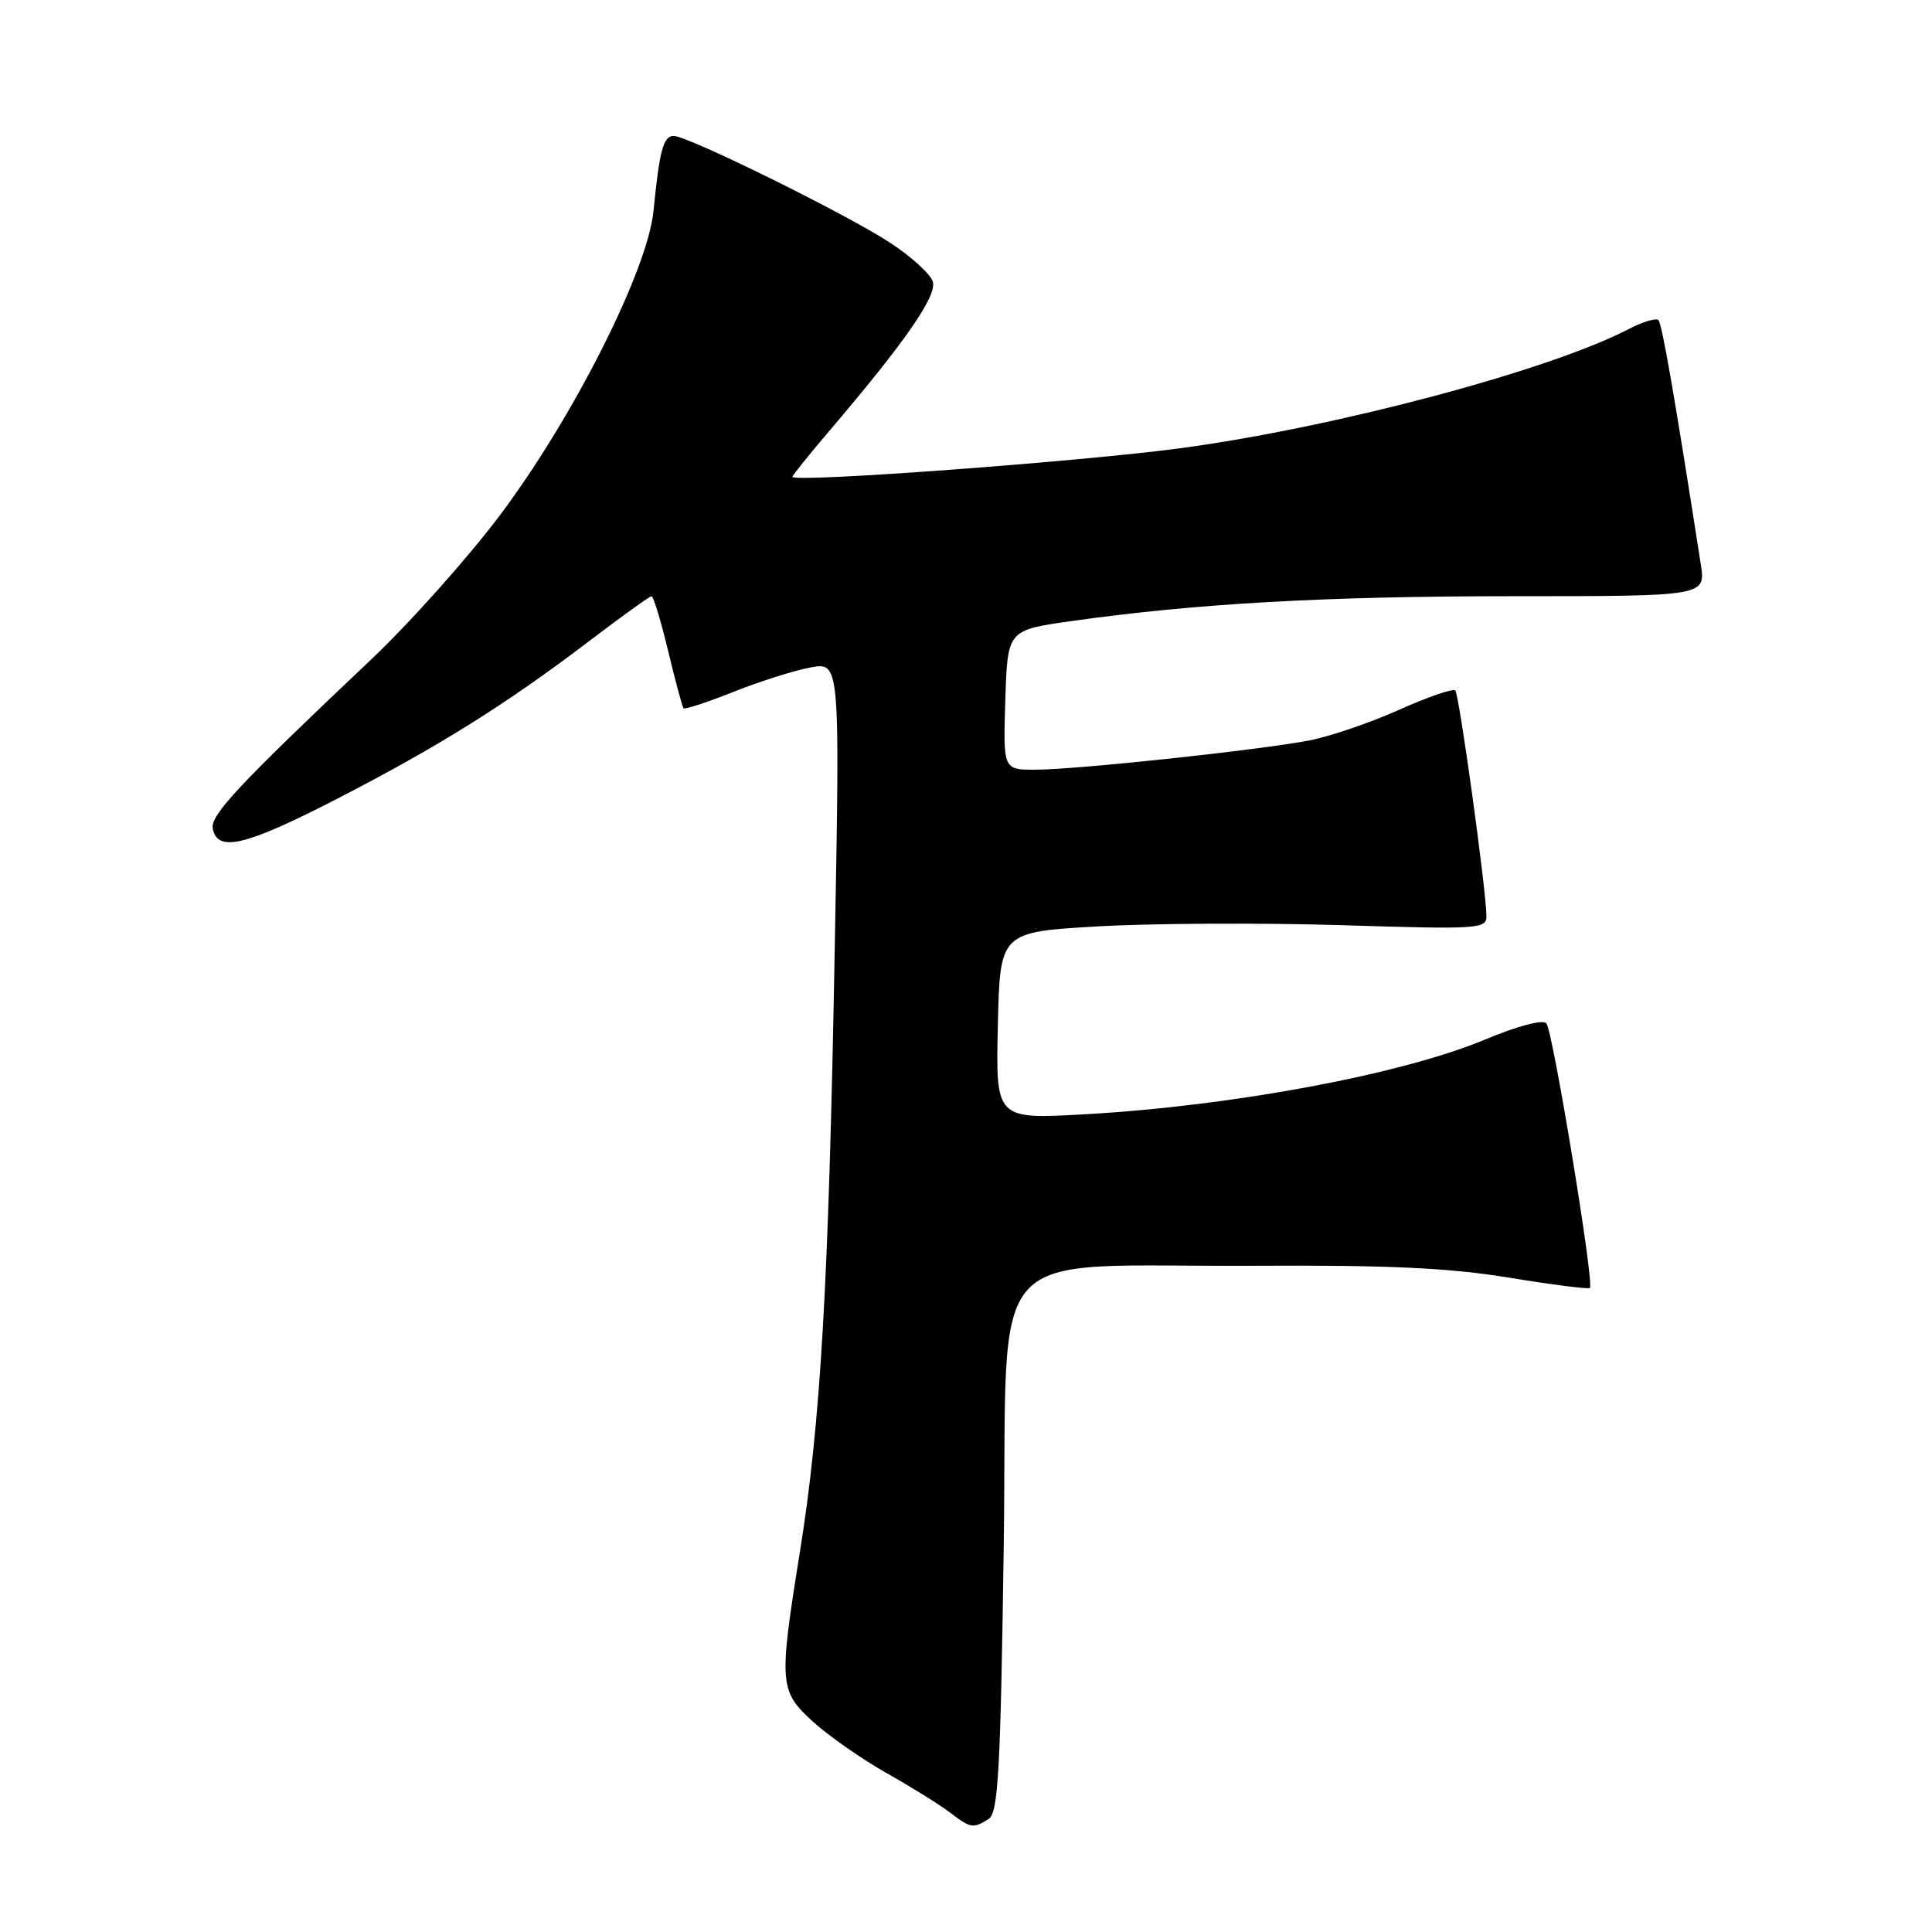 <?xml version="1.0" encoding="UTF-8" standalone="no"?>
<!DOCTYPE svg PUBLIC "-//W3C//DTD SVG 1.1//EN" "http://www.w3.org/Graphics/SVG/1.1/DTD/svg11.dtd" >
<svg xmlns="http://www.w3.org/2000/svg" xmlns:xlink="http://www.w3.org/1999/xlink" version="1.1" viewBox="0 0 256 256">
 <g >
 <path fill="currentColor"
d=" M 131.00 241.02 C 132.27 240.22 132.58 234.69 133.00 204.80 C 133.58 163.62 129.69 167.93 166.50 167.72 C 183.94 167.62 192.02 168.00 199.92 169.29 C 205.65 170.23 210.49 170.85 210.67 170.66 C 211.27 170.06 205.75 136.54 204.90 135.59 C 204.43 135.06 201.04 135.96 196.79 137.74 C 185.74 142.36 163.31 146.55 143.72 147.65 C 131.94 148.31 131.94 148.31 132.22 135.91 C 132.50 123.50 132.50 123.50 145.50 122.75 C 152.65 122.34 167.16 122.27 177.75 122.59 C 196.02 123.16 197.00 123.10 196.96 121.34 C 196.88 117.53 193.35 92.01 192.83 91.49 C 192.53 91.20 189.19 92.35 185.39 94.05 C 181.60 95.75 176.25 97.58 173.50 98.11 C 166.92 99.38 142.67 101.98 137.21 101.99 C 132.92 102.00 132.92 102.00 133.21 92.75 C 133.50 83.50 133.50 83.50 141.87 82.31 C 158.42 79.97 175.53 79.00 200.57 79.00 C 226.02 79.00 226.02 79.00 225.36 74.75 C 221.90 52.53 220.23 42.90 219.75 42.42 C 219.44 42.11 217.68 42.63 215.84 43.59 C 205.24 49.10 176.97 56.62 156.50 59.38 C 143.27 61.17 105.00 63.99 105.00 63.18 C 105.00 62.99 107.17 60.29 109.83 57.17 C 119.99 45.25 124.19 39.18 123.60 37.31 C 123.28 36.30 120.73 33.98 117.92 32.15 C 112.21 28.40 91.17 18.02 89.27 18.01 C 87.90 18.00 87.39 19.91 86.59 27.97 C 85.81 35.81 76.03 55.20 66.32 68.17 C 62.06 73.85 54.30 82.55 49.06 87.50 C 31.60 104.01 27.86 108.01 28.19 109.78 C 28.80 112.98 32.50 112.10 44.52 105.92 C 58.14 98.91 67.04 93.34 78.16 84.88 C 82.41 81.65 86.09 79.00 86.33 79.00 C 86.58 79.00 87.57 82.26 88.53 86.25 C 89.49 90.24 90.41 93.66 90.57 93.85 C 90.73 94.04 93.70 93.06 97.18 91.68 C 100.66 90.29 105.26 88.84 107.40 88.44 C 111.31 87.72 111.31 87.72 110.60 126.11 C 109.80 170.36 108.74 188.56 105.97 205.77 C 103.18 223.16 103.25 224.09 107.79 228.19 C 109.87 230.07 114.26 233.13 117.54 234.98 C 120.82 236.83 124.57 239.17 125.88 240.17 C 128.61 242.26 128.95 242.32 131.00 241.02 Z "/>
</g>
</svg>